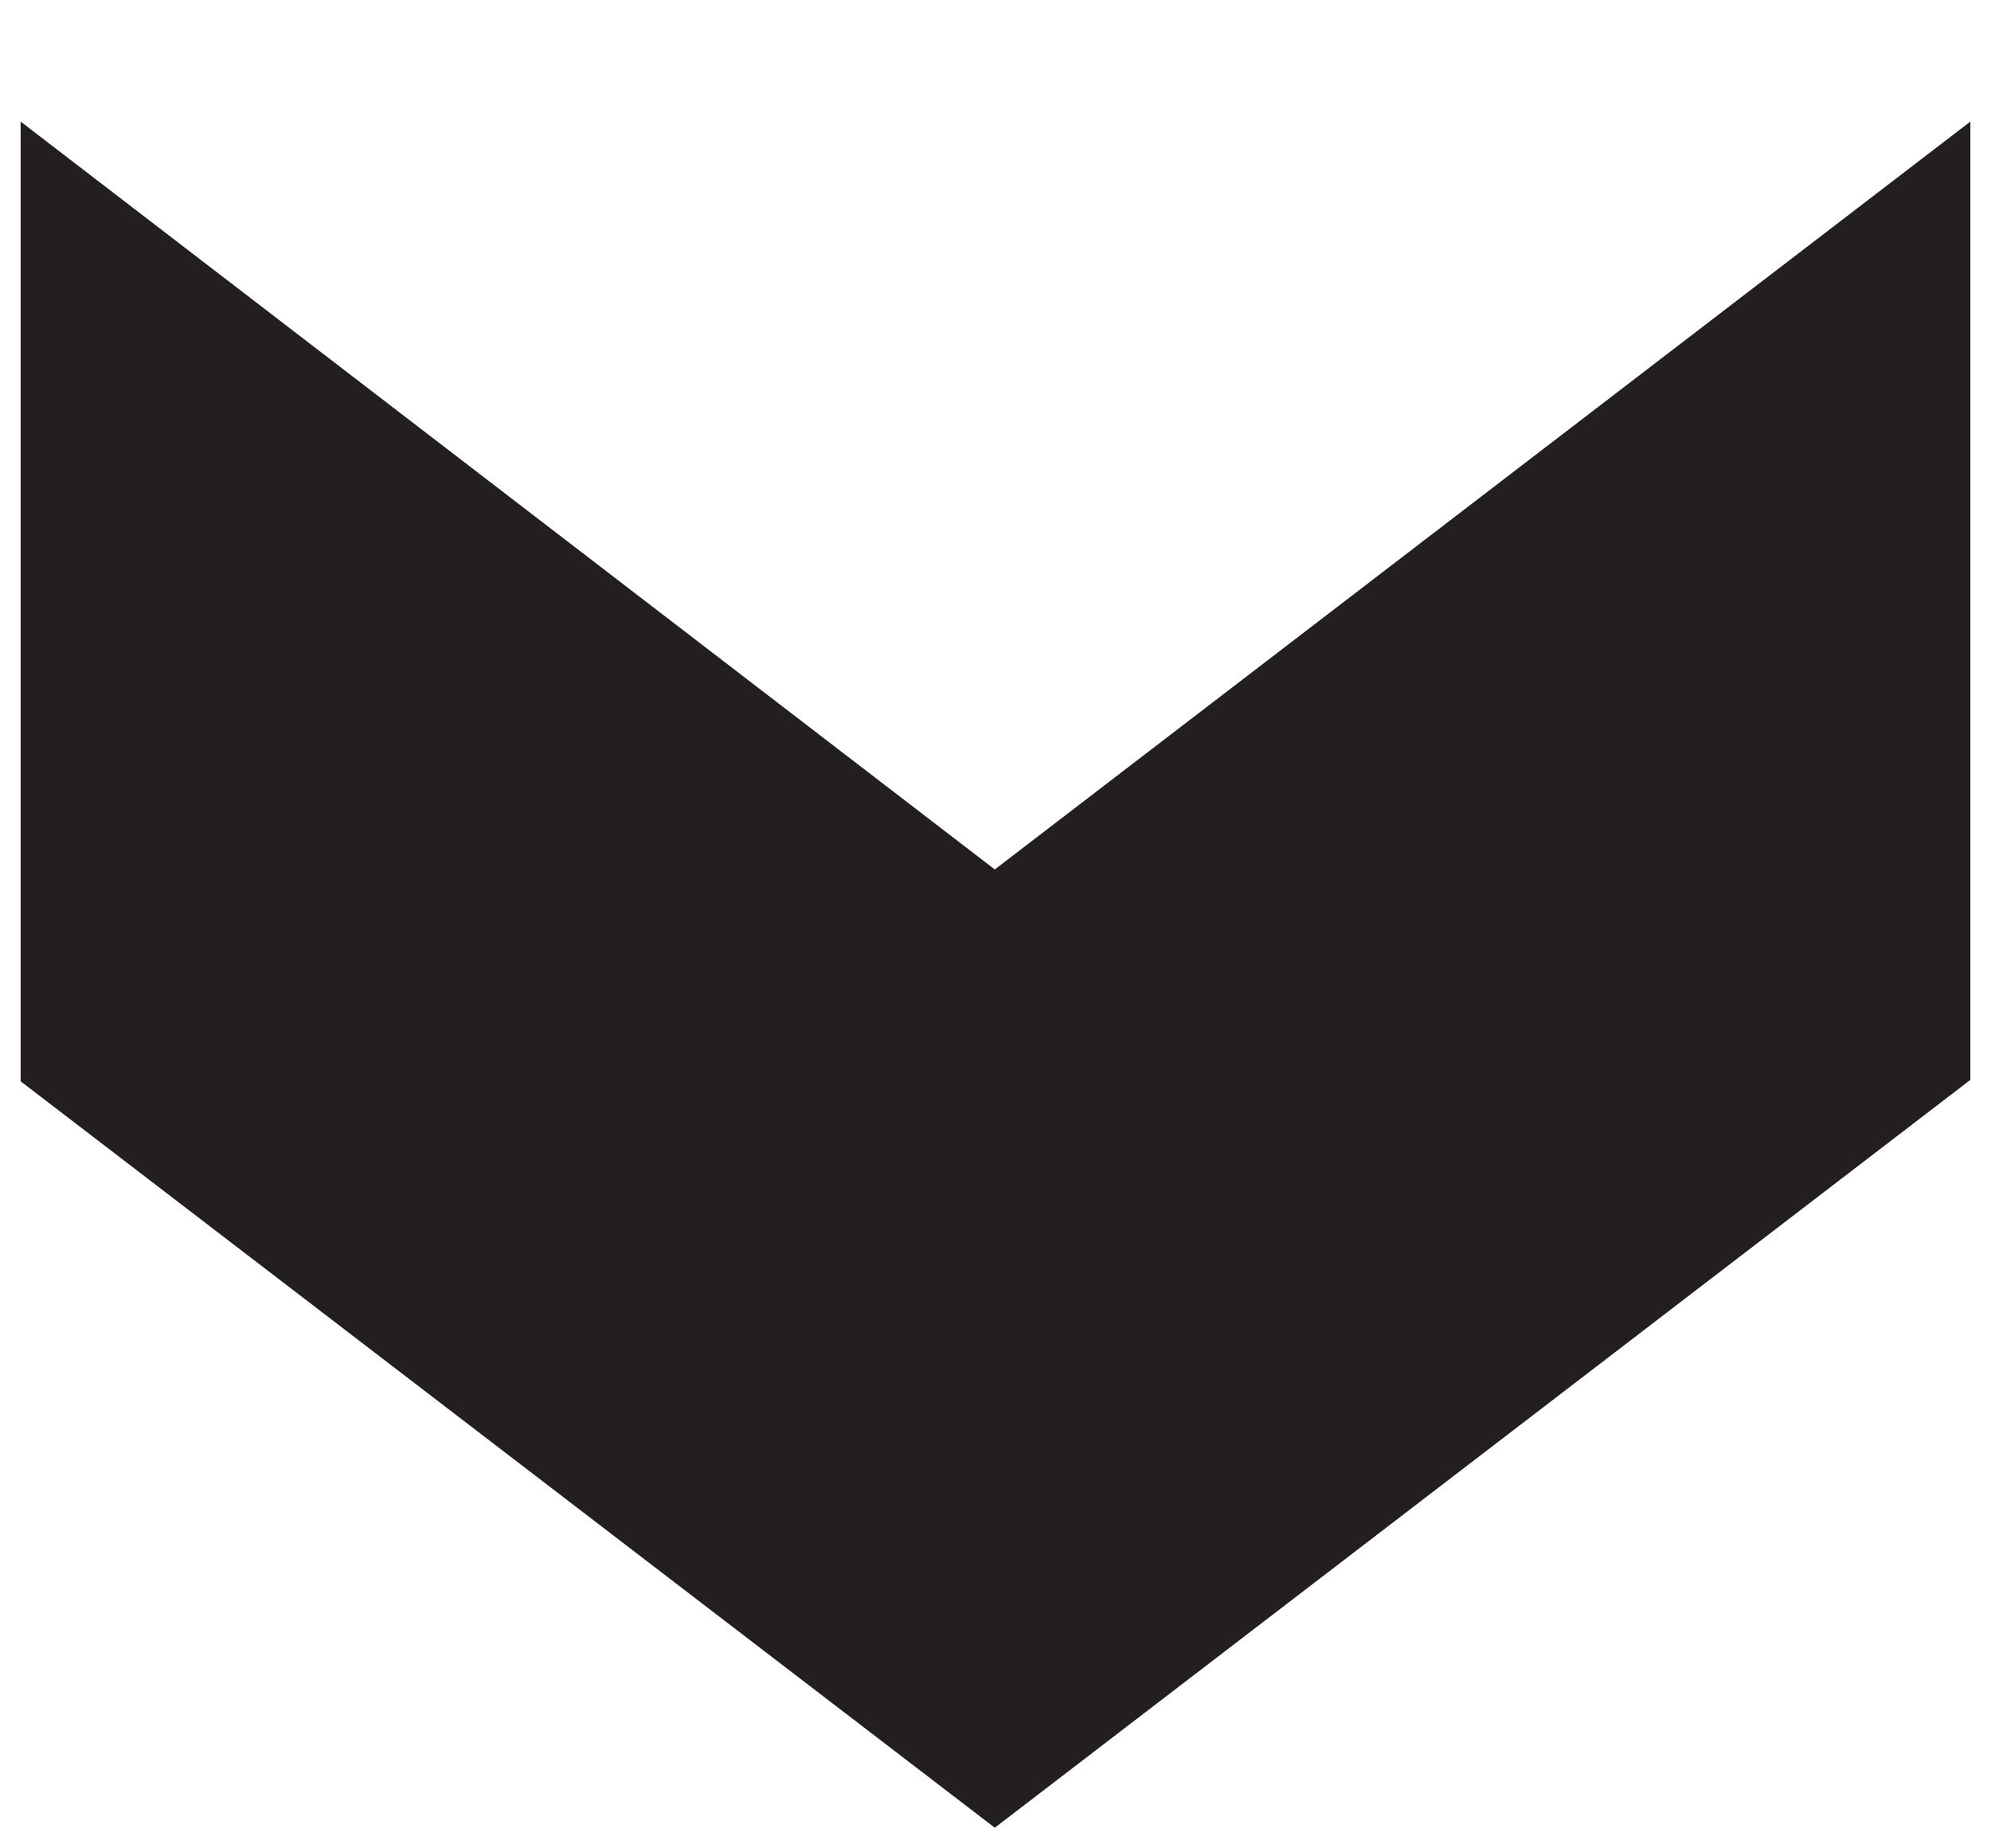 <svg id="SvgjsSvg1000" xmlns="http://www.w3.org/2000/svg" version="1.1" xmlns:xlink="http://www.w3.org/1999/xlink" xmlns:svgjs="http://svgjs.com/svgjs" width="14" height="13" viewBox="0 0 14 13"><title>Page 1 Copy 24</title><desc>Created with Avocode.</desc><defs id="SvgjsDefs1001"></defs><path id="SvgjsPath1007" d="M727.855 1284.855L720.995 1290.115L714.145 1284.855L714.145 1291.605L720.995 1296.855L727.855 1291.595Z " fill="#231f20" fill-opacity="1" transform="matrix(1,0,0,1,-714,-1284)"></path></svg>
